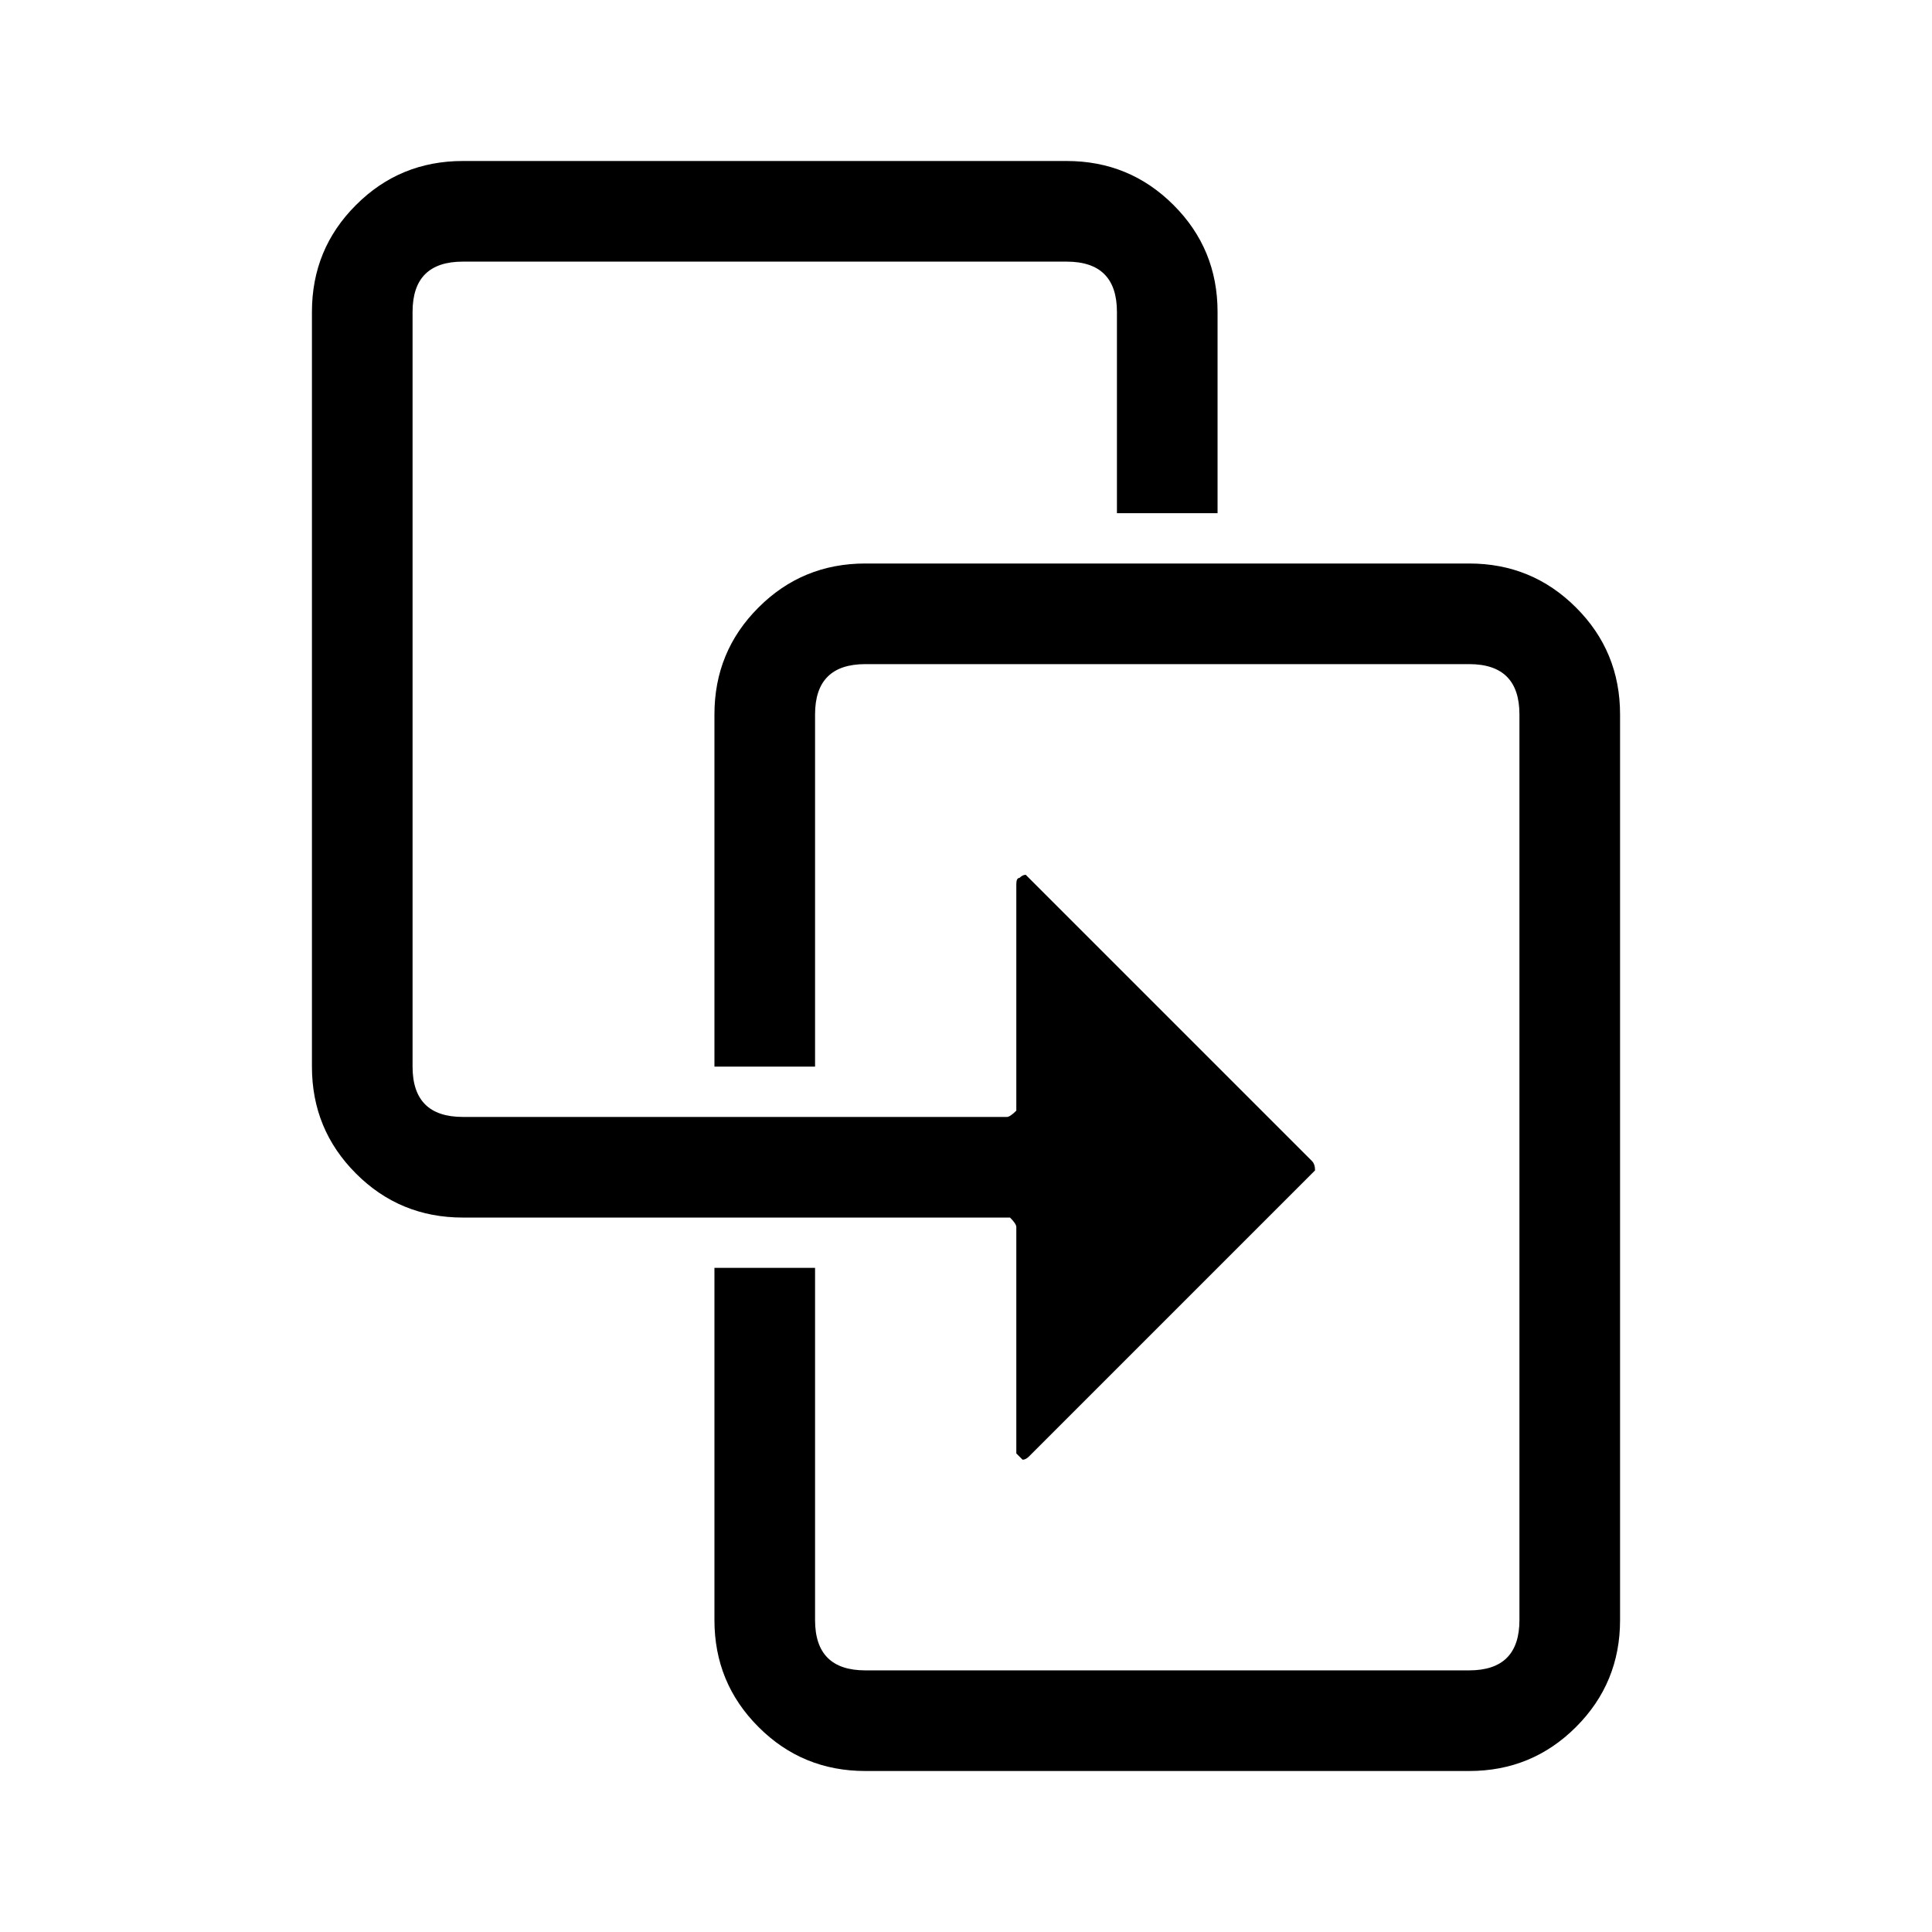 <svg width="24" height="24" viewBox="0 0 24 24" fill="none" xmlns="http://www.w3.org/2000/svg">
<path d="M18.25 7C18.771 7 19.213 7.182 19.578 7.547C19.943 7.911 20.125 8.354 20.125 8.875V20.125C20.125 20.646 19.943 21.088 19.578 21.453C19.213 21.818 18.771 22 18.25 22H10.75C10.229 22 9.786 21.818 9.422 21.453C9.057 21.088 8.875 20.646 8.875 20.125V15.75H10.125V20.125C10.125 20.542 10.333 20.75 10.75 20.75H18.25C18.667 20.75 18.875 20.542 18.875 20.125V8.875C18.875 8.458 18.667 8.25 18.25 8.25H10.75C10.333 8.25 10.125 8.458 10.125 8.875V13.25H8.875V8.875C8.875 8.354 9.057 7.911 9.422 7.547C9.786 7.182 10.229 7 10.75 7H18.25ZM13.25 2C13.771 2 14.213 2.182 14.578 2.547C14.943 2.911 15.125 3.354 15.125 3.875V6.375H13.875V3.875C13.875 3.458 13.667 3.25 13.25 3.25H5.75C5.333 3.25 5.125 3.458 5.125 3.875V13.25C5.125 13.667 5.333 13.875 5.75 13.875H12.508C12.534 13.875 12.573 13.849 12.625 13.797V10.984C12.625 10.932 12.638 10.906 12.664 10.906C12.69 10.88 12.716 10.867 12.742 10.867L16.297 14.422C16.323 14.448 16.336 14.487 16.336 14.539L12.781 18.094C12.755 18.12 12.729 18.133 12.703 18.133L12.625 18.055V15.242C12.625 15.216 12.599 15.177 12.547 15.125H5.75C5.229 15.125 4.786 14.943 4.422 14.578C4.057 14.213 3.875 13.771 3.875 13.25V3.875C3.875 3.354 4.057 2.911 4.422 2.547C4.786 2.182 5.229 2 5.75 2H13.25Z" fill="black"/>
</svg>
